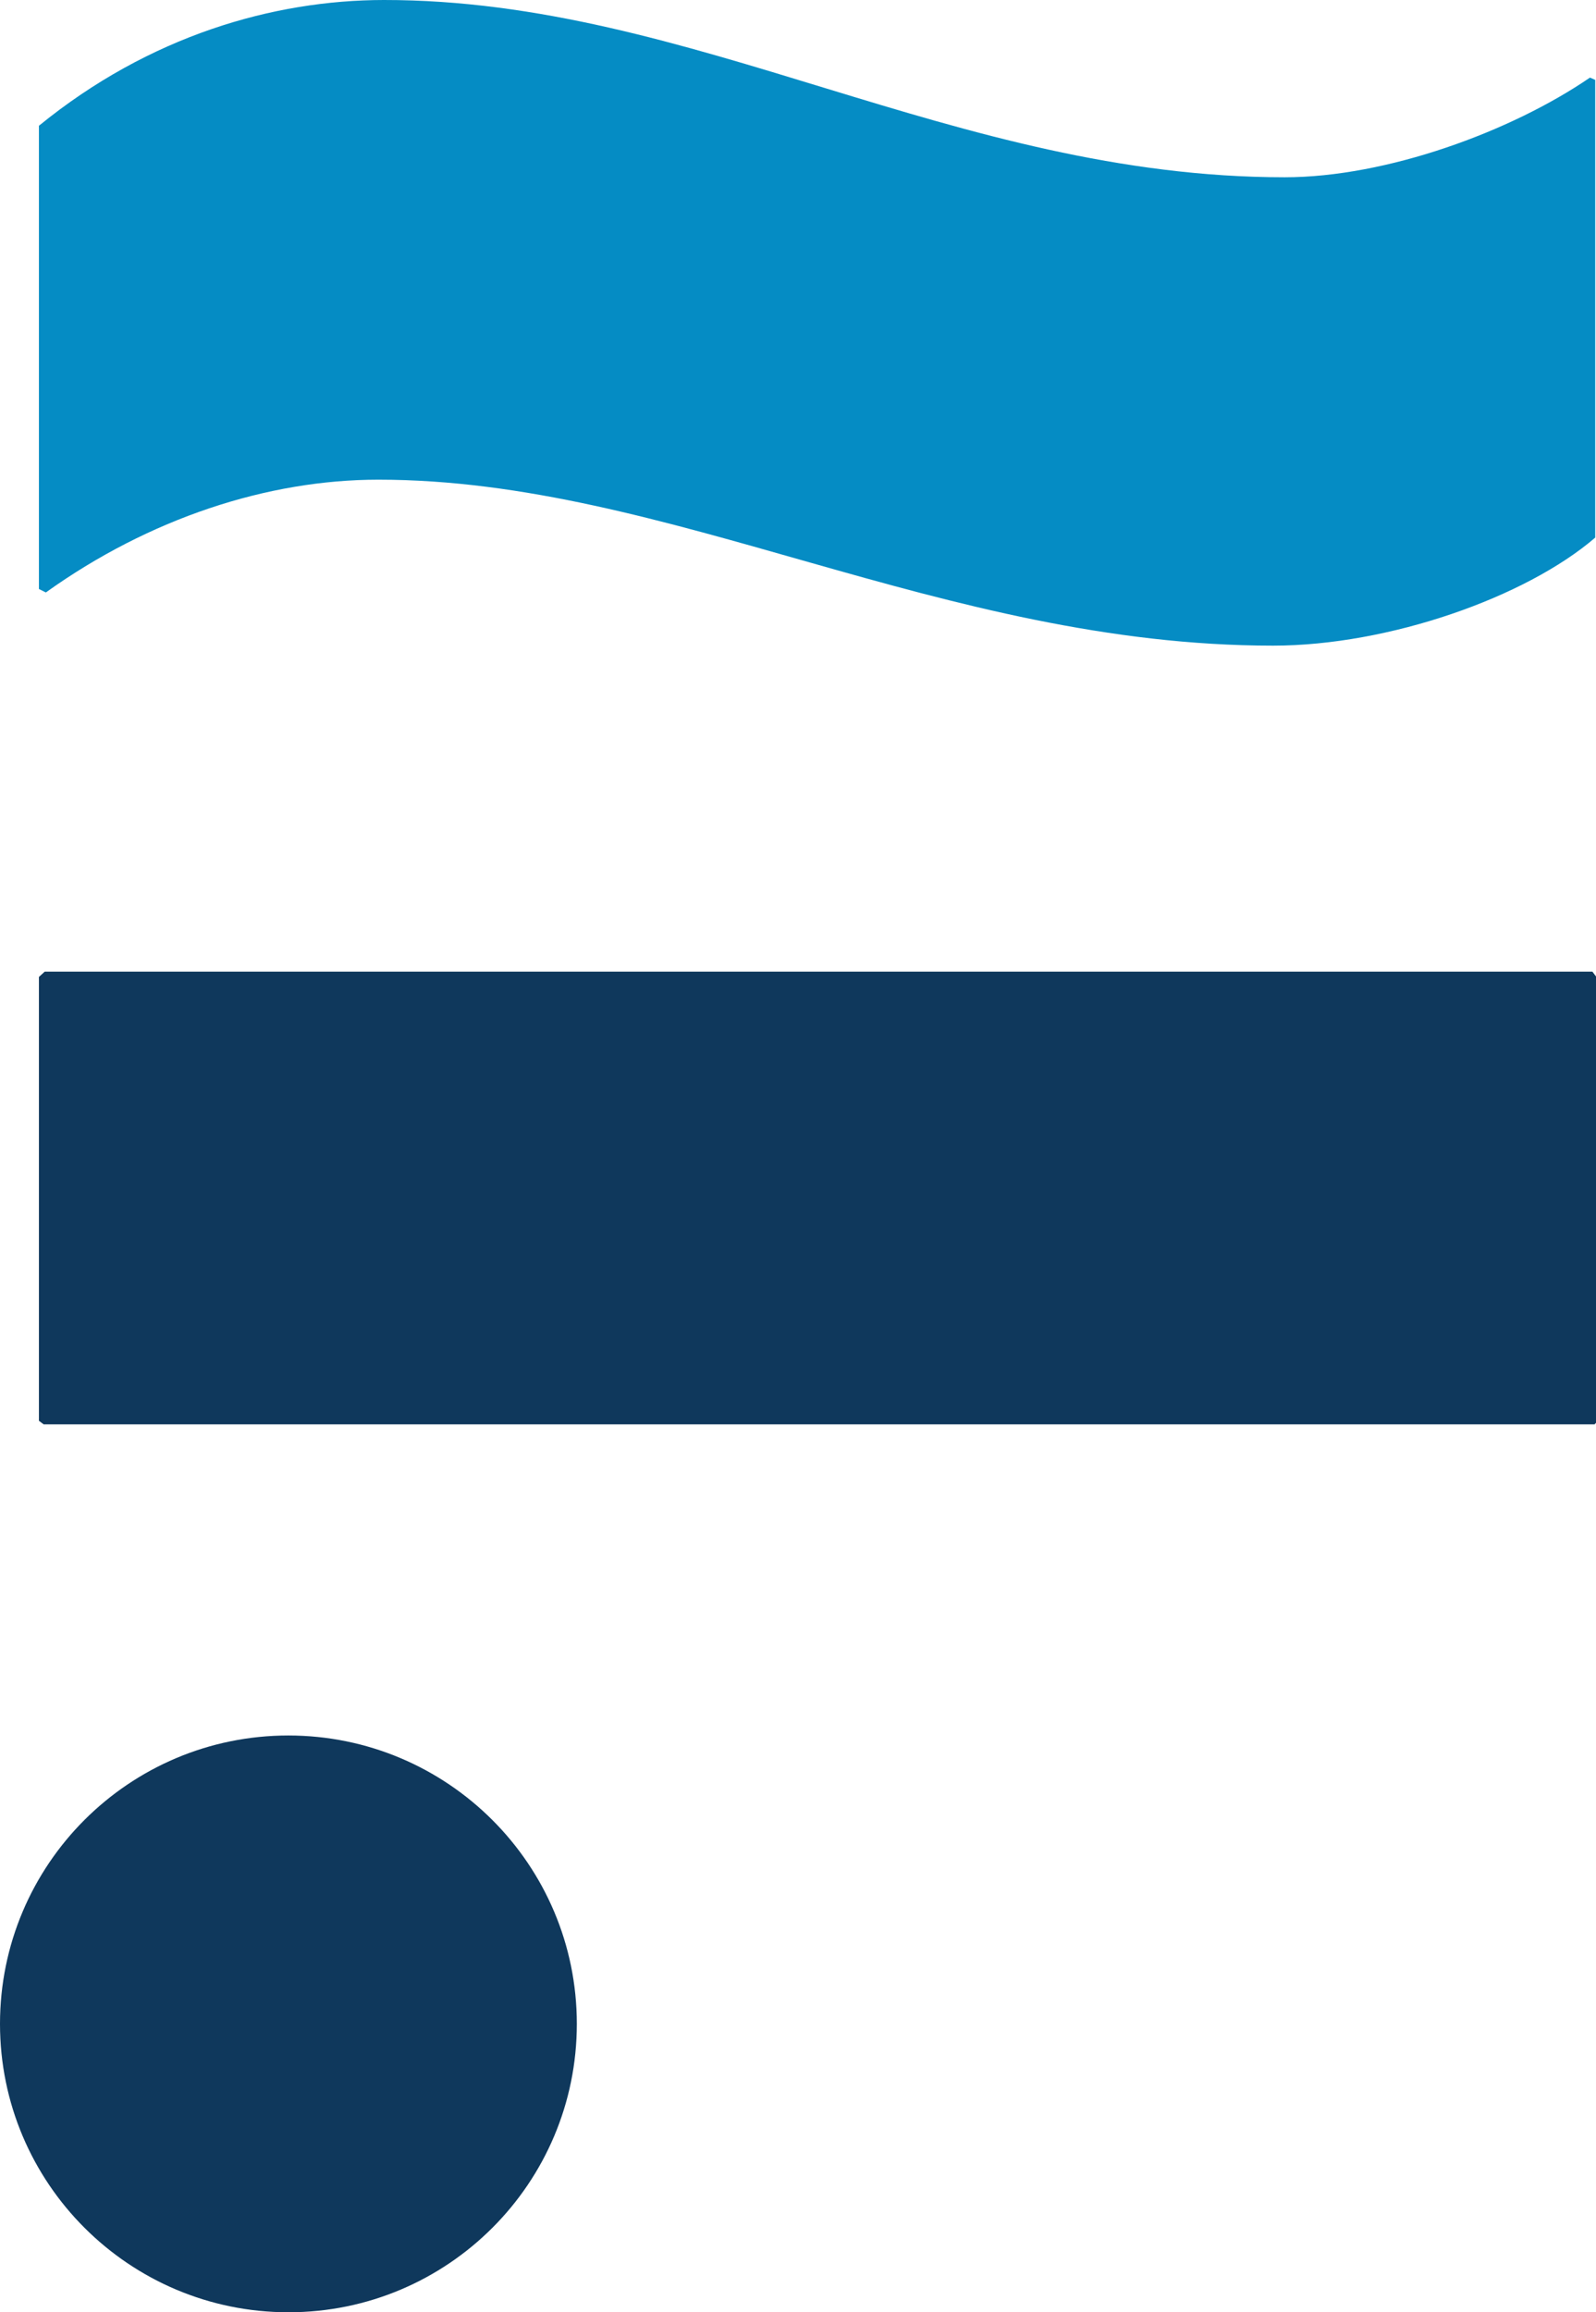 <?xml version="1.0" encoding="utf-8"?>
<!-- Generator: Adobe Illustrator 28.0.0, SVG Export Plug-In . SVG Version: 6.00 Build 0)  -->
<svg version="1.1" id="Layer_1" xmlns="http://www.w3.org/2000/svg" xmlns:xlink="http://www.w3.org/1999/xlink" x="0px" y="0px"
	 viewBox="0 0 124.26 180" xml:space="preserve">
<style type="text/css">
	.st0{fill:#0F385C;}
	.st1{fill:#058CC4;}
</style>
<path class="st0" d="M44.91,157.55c0,12.4-10.05,22.45-22.45,22.45S0,169.95,0,157.55c0-12.4,10.05-22.45,22.45-22.45
	S44.91,145.15,44.91,157.55"/>
<polygon class="st0" points="124.26,76.01 123.98,75.64 3.48,75.64 3.03,76.05 3.03,110.6 3.4,110.88 124.15,110.88 124.26,110.76 
	"/>
<path class="st1" d="M123.79,6.04c-6.13,4.2-15.84,7.76-23.77,7.76C74.32,13.8,53.99-0.02,29.88,0C21.28,0.01,11.63,2.78,3.03,9.79
	v36.06l0.54,0.27c8.06-5.77,17.27-8.78,25.89-8.78c22.6,0,43.89,12.92,69.66,12.92c8.98,0,19.66-3.75,25.08-8.41V6.22L123.79,6.04z"
	/>
</svg>
